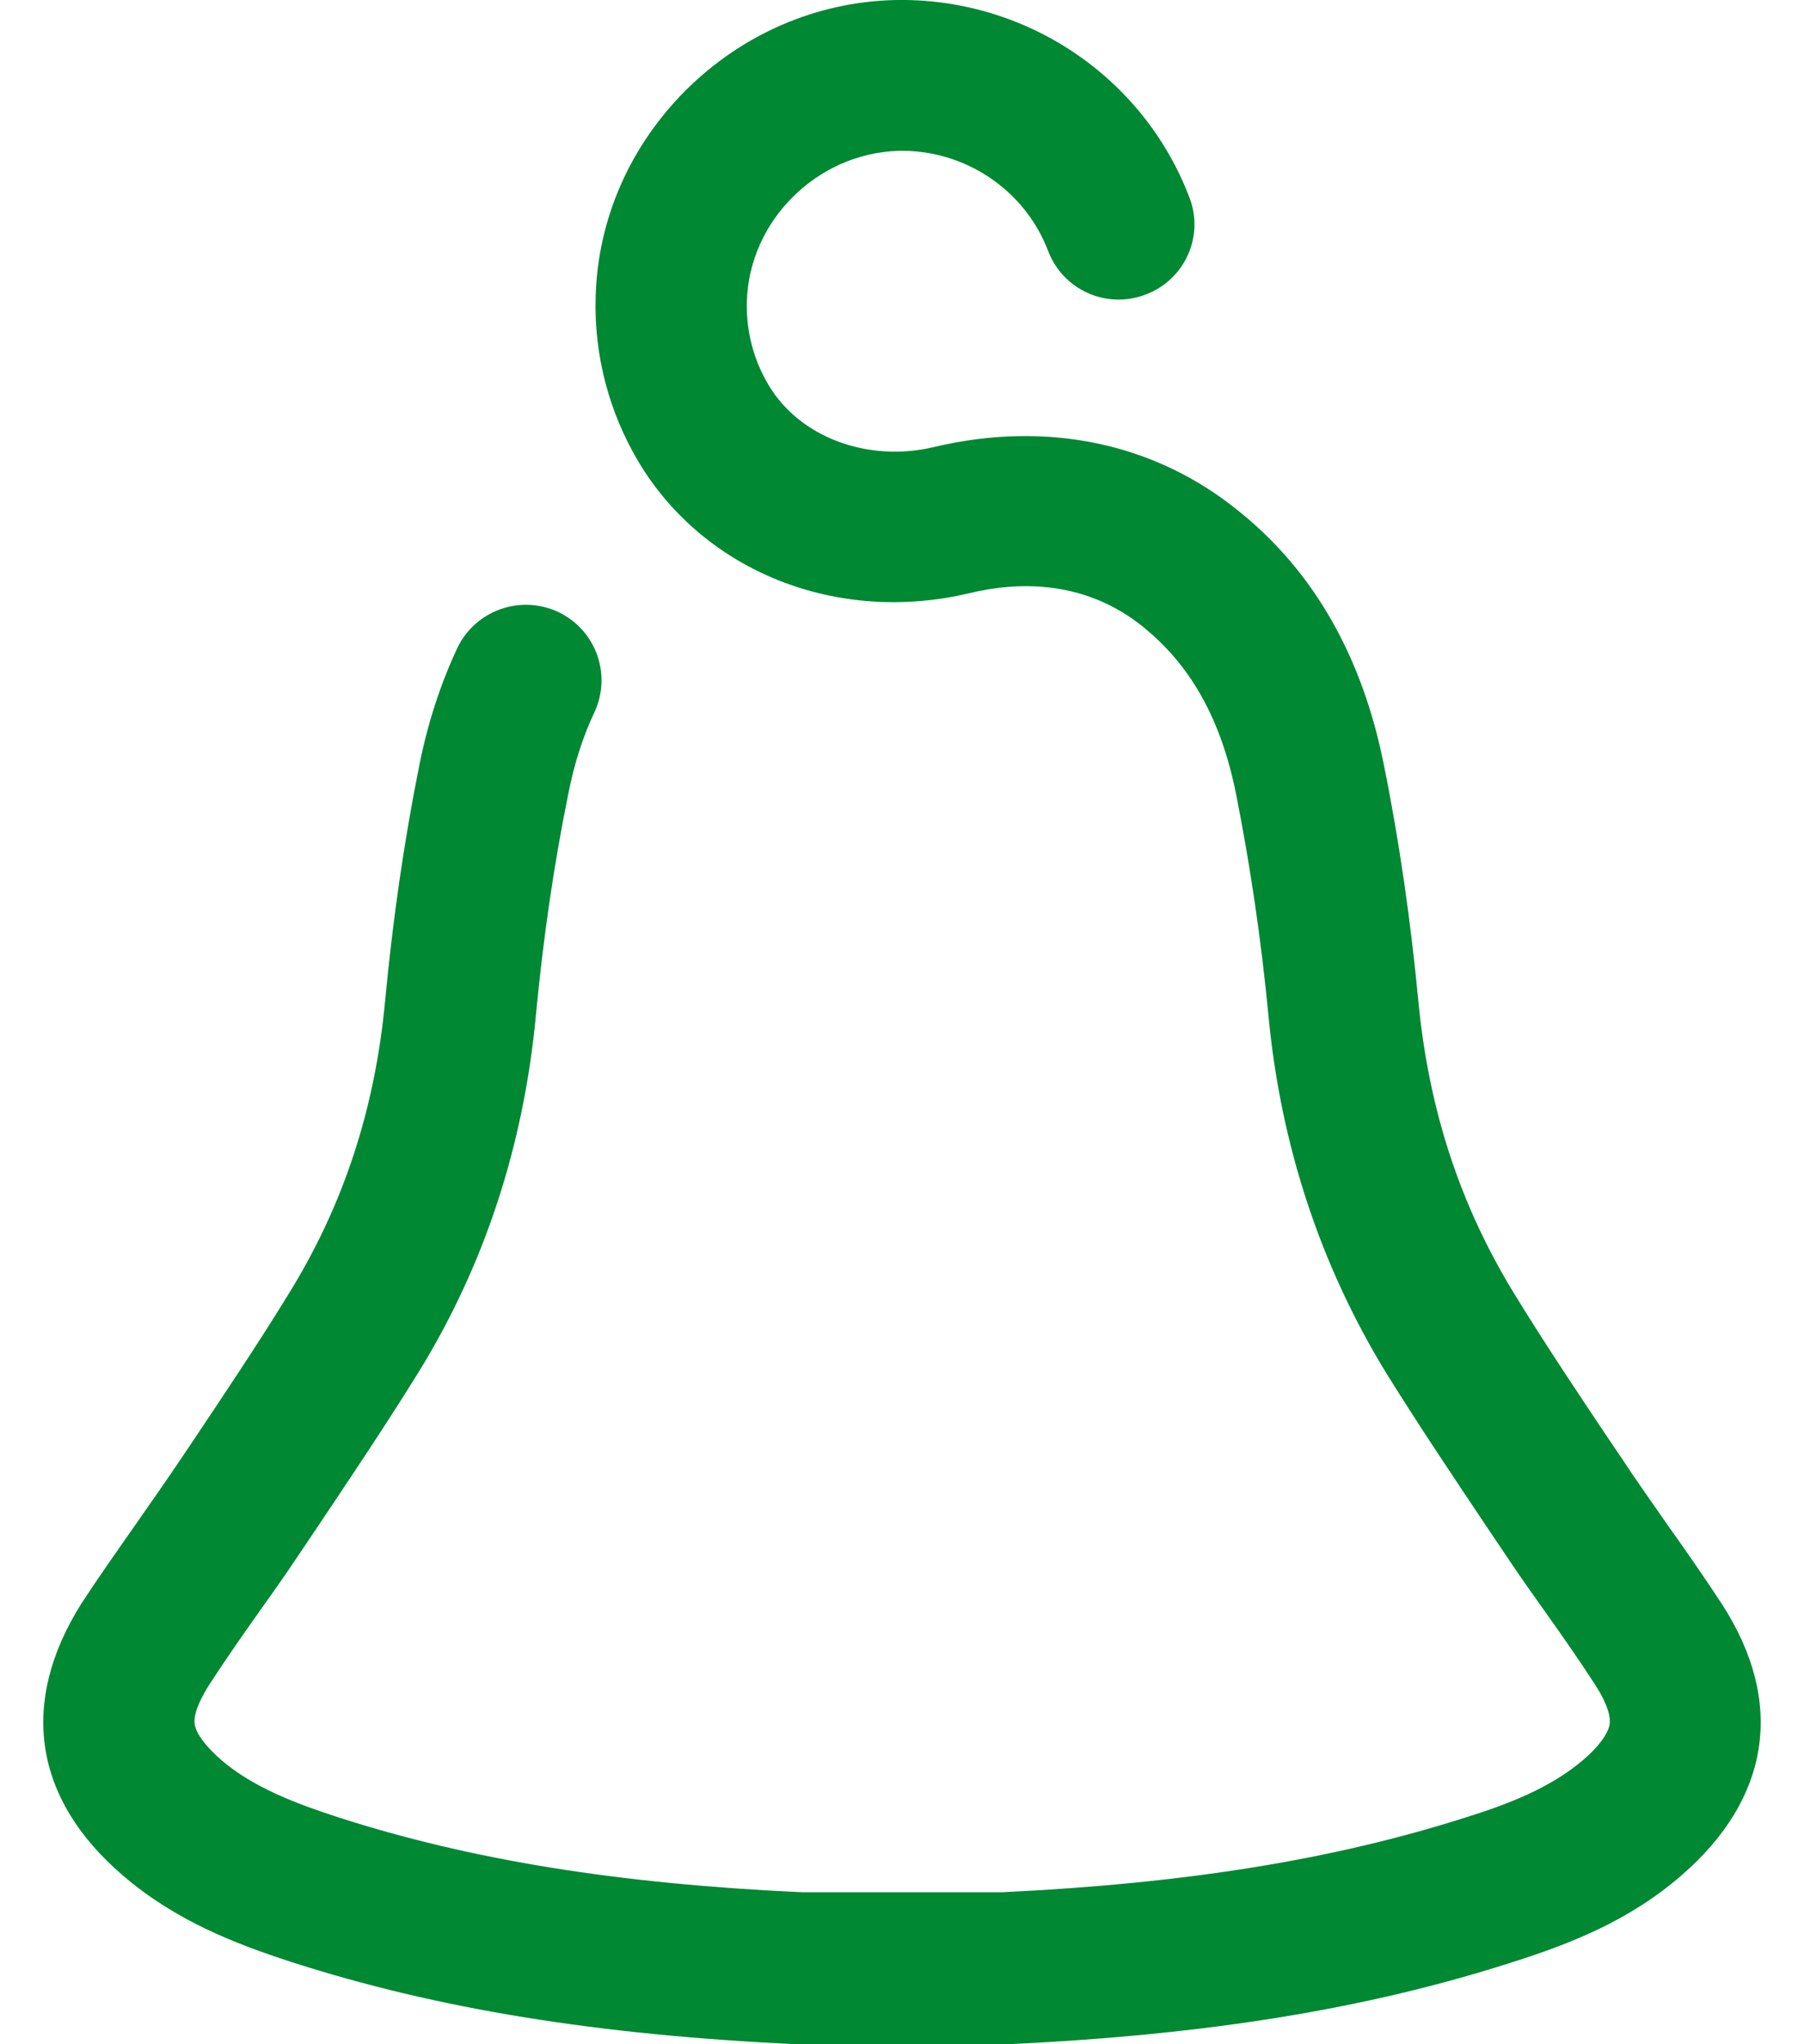 <svg width="30px" height="34px" viewBox="0 0 21 25" version="1.1" xmlns="http://www.w3.org/2000/svg" xmlns:xlink="http://www.w3.org/1999/xlink">
    <defs>
        <rect id="path-1" x="13" y="9" width="284" height="25"></rect>
        <filter x="-17.8%" y="-182.0%" width="135.6%" height="504.0%" filterUnits="objectBoundingBox" id="filter-2">
            <feMorphology radius="2.5" operator="dilate" in="SourceAlpha" result="shadowSpreadOuter1"></feMorphology>
            <feOffset dx="0" dy="5" in="shadowSpreadOuter1" result="shadowOffsetOuter1"></feOffset>
            <feGaussianBlur stdDeviation="13.5" in="shadowOffsetOuter1" result="shadowBlurOuter1"></feGaussianBlur>
            <feColorMatrix values="0 0 0 0 0   0 0 0 0 0   0 0 0 0 0  0 0 0 0.5 0" type="matrix" in="shadowBlurOuter1"></feColorMatrix>
        </filter>
    </defs>
    <g id="Symbols" stroke="none" stroke-width="1" fill="none" fill-rule="evenodd">
        <g id="Navbar" transform="translate(-55, -7)">
            <g id="shadow-rectangle">
                <use fill="black" fill-opacity="1" filter="url(#filter-2)" xlink:href="#path-1"></use>
                <use fill="#D8D8D8" fill-rule="evenodd" xlink:href="#path-1"></use>
            </g>
            <rect id="Rectangle" fill="#FFFFFF" x="0" y="0.697" width="320" height="51"></rect>
            <g id="alarm" transform="translate(55, 7)" fill="#008833" fill-rule="nonzero">
                <path d="M20.529,19.622 C20.318,19.3 20.102,18.987 19.886,18.685 C19.727,18.455 19.573,18.239 19.424,18.019 C19.347,17.901 19.27,17.789 19.193,17.676 C18.792,17.077 18.376,16.457 17.996,15.837 C17.328,14.752 16.942,13.579 16.814,12.247 C16.721,11.269 16.583,10.296 16.392,9.353 C16.13,8.037 15.54,6.997 14.635,6.265 C13.608,5.42 12.282,5.138 10.895,5.466 C10.083,5.661 9.251,5.348 8.871,4.713 C8.686,4.406 8.593,4.052 8.603,3.689 C8.629,2.7 9.461,1.876 10.453,1.845 C11.26,1.825 12,2.316 12.287,3.069 C12.467,3.545 13.001,3.786 13.479,3.602 C13.957,3.423 14.199,2.89 14.014,2.414 C13.448,0.928 11.994,-0.04 10.396,0.001 C9.446,0.027 8.542,0.421 7.858,1.102 C7.17,1.789 6.779,2.685 6.754,3.632 C6.733,4.344 6.918,5.046 7.283,5.656 C8.09,6.997 9.713,7.638 11.326,7.254 C11.902,7.115 12.734,7.079 13.464,7.679 C13.464,7.679 13.469,7.679 13.469,7.684 C14.039,8.15 14.404,8.81 14.584,9.707 C14.759,10.588 14.892,11.494 14.98,12.411 C15.129,14.004 15.617,15.479 16.423,16.795 C16.824,17.44 17.251,18.076 17.662,18.69 C17.739,18.803 17.816,18.921 17.893,19.033 C18.052,19.274 18.222,19.51 18.381,19.735 C18.592,20.032 18.792,20.319 18.977,20.606 C19.054,20.723 19.177,20.944 19.152,21.092 C19.131,21.205 19.018,21.364 18.823,21.528 C18.427,21.866 17.908,22.065 17.4,22.224 C15.781,22.741 13.983,23.033 11.727,23.141 L9.276,23.141 C7.026,23.038 5.223,22.746 3.604,22.224 C3.101,22.06 2.577,21.866 2.181,21.528 C1.986,21.359 1.873,21.205 1.852,21.092 C1.826,20.944 1.955,20.723 2.027,20.606 C2.217,20.314 2.412,20.032 2.623,19.735 C2.782,19.51 2.952,19.274 3.111,19.033 C3.188,18.921 3.265,18.803 3.342,18.69 C3.753,18.076 4.18,17.44 4.58,16.795 C5.392,15.484 5.875,14.009 6.024,12.411 C6.111,11.494 6.24,10.588 6.42,9.707 C6.492,9.338 6.6,9.005 6.738,8.713 C6.954,8.252 6.759,7.704 6.296,7.484 C5.834,7.269 5.284,7.463 5.063,7.924 C4.863,8.35 4.704,8.831 4.601,9.343 C4.411,10.286 4.272,11.259 4.18,12.237 C4.056,13.563 3.671,14.741 2.998,15.827 C2.618,16.447 2.201,17.067 1.801,17.666 C1.724,17.778 1.647,17.896 1.569,18.009 C1.42,18.229 1.266,18.444 1.107,18.675 C0.896,18.977 0.675,19.289 0.465,19.612 C-0.296,20.821 -0.121,21.999 0.973,22.936 C1.616,23.489 2.345,23.771 3.039,23.996 C4.822,24.57 6.785,24.887 9.215,25 C9.23,25 9.246,25 9.256,25 L11.748,25 C11.763,25 11.779,25 11.789,25 C14.219,24.887 16.182,24.57 17.965,23.996 C18.658,23.776 19.388,23.494 20.03,22.936 C21.119,21.994 21.299,20.816 20.529,19.622 Z" id="Path"></path>
            </g>
        </g>
    </g>
</svg>
